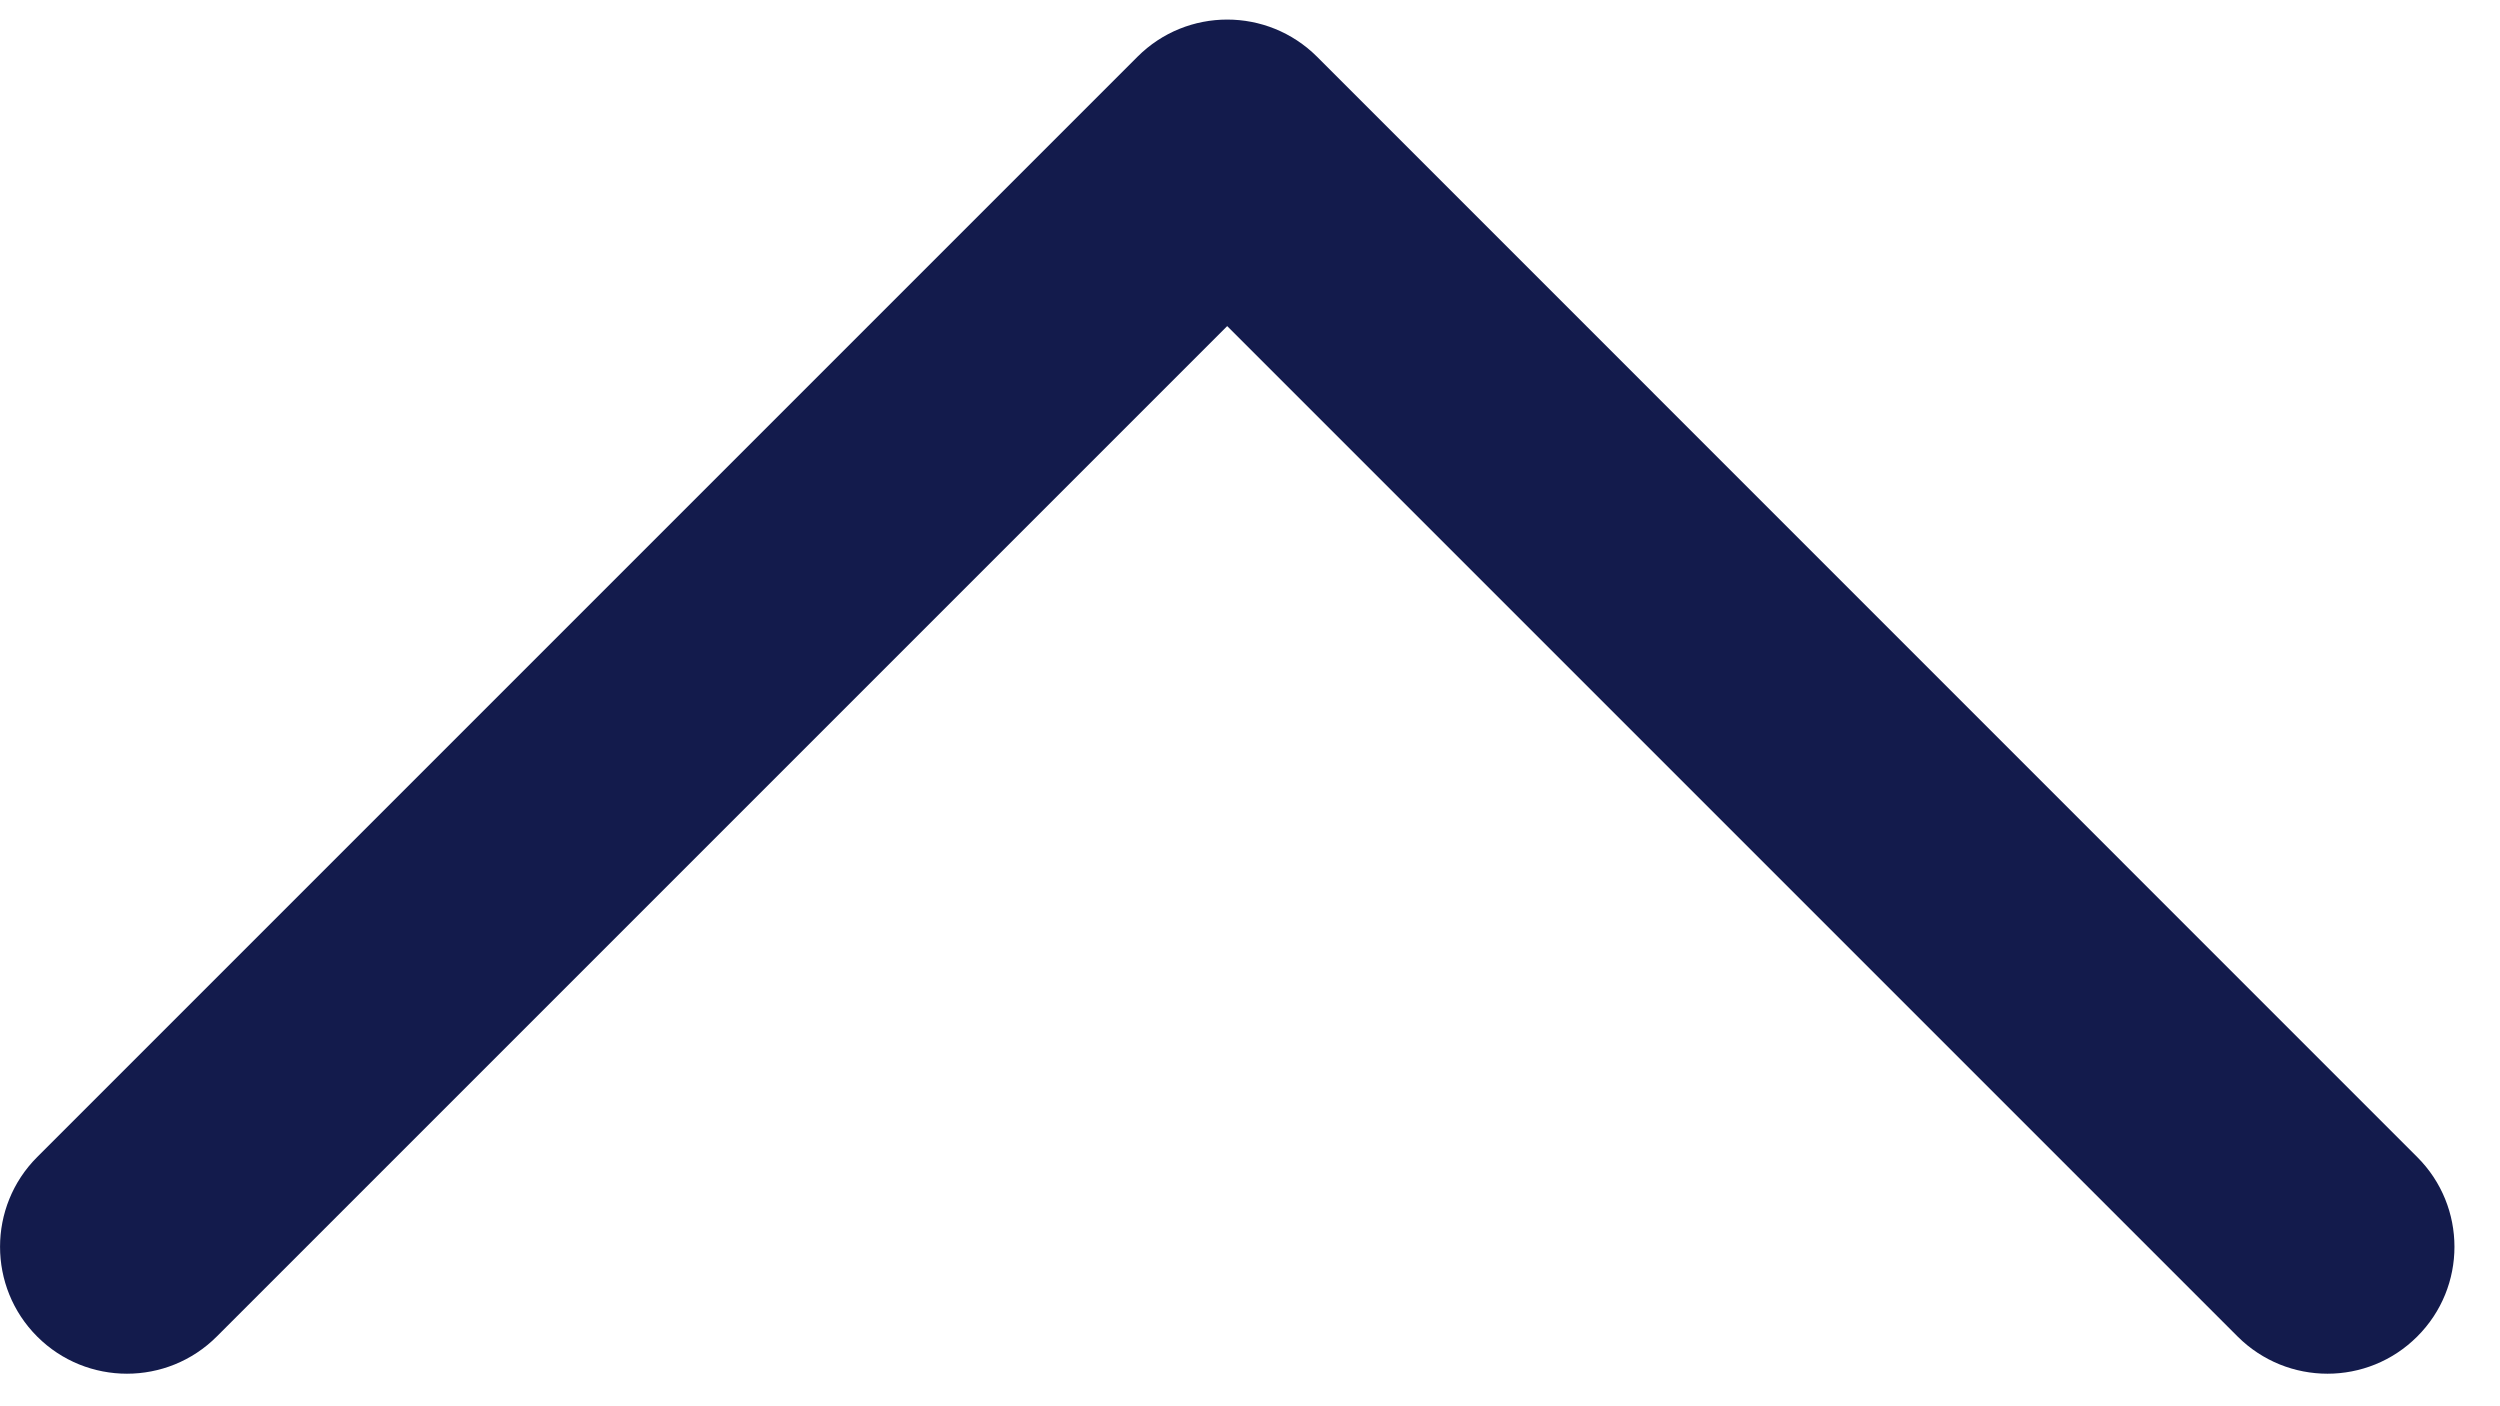 <svg width="16" height="9" viewBox="0 0 16 9" fill="none" xmlns="http://www.w3.org/2000/svg">
<path fill-rule="evenodd" clip-rule="evenodd" d="M0.238 8.554C-0.079 8.237 -0.079 7.722 0.238 7.405L7.28 0.363C7.597 0.046 8.111 0.046 8.429 0.363L15.47 7.405C15.788 7.722 15.788 8.237 15.47 8.554C15.153 8.871 14.639 8.871 14.321 8.554L7.854 2.087L1.387 8.554C1.07 8.871 0.555 8.871 0.238 8.554Z" fill="#131B4C"/>
</svg>
